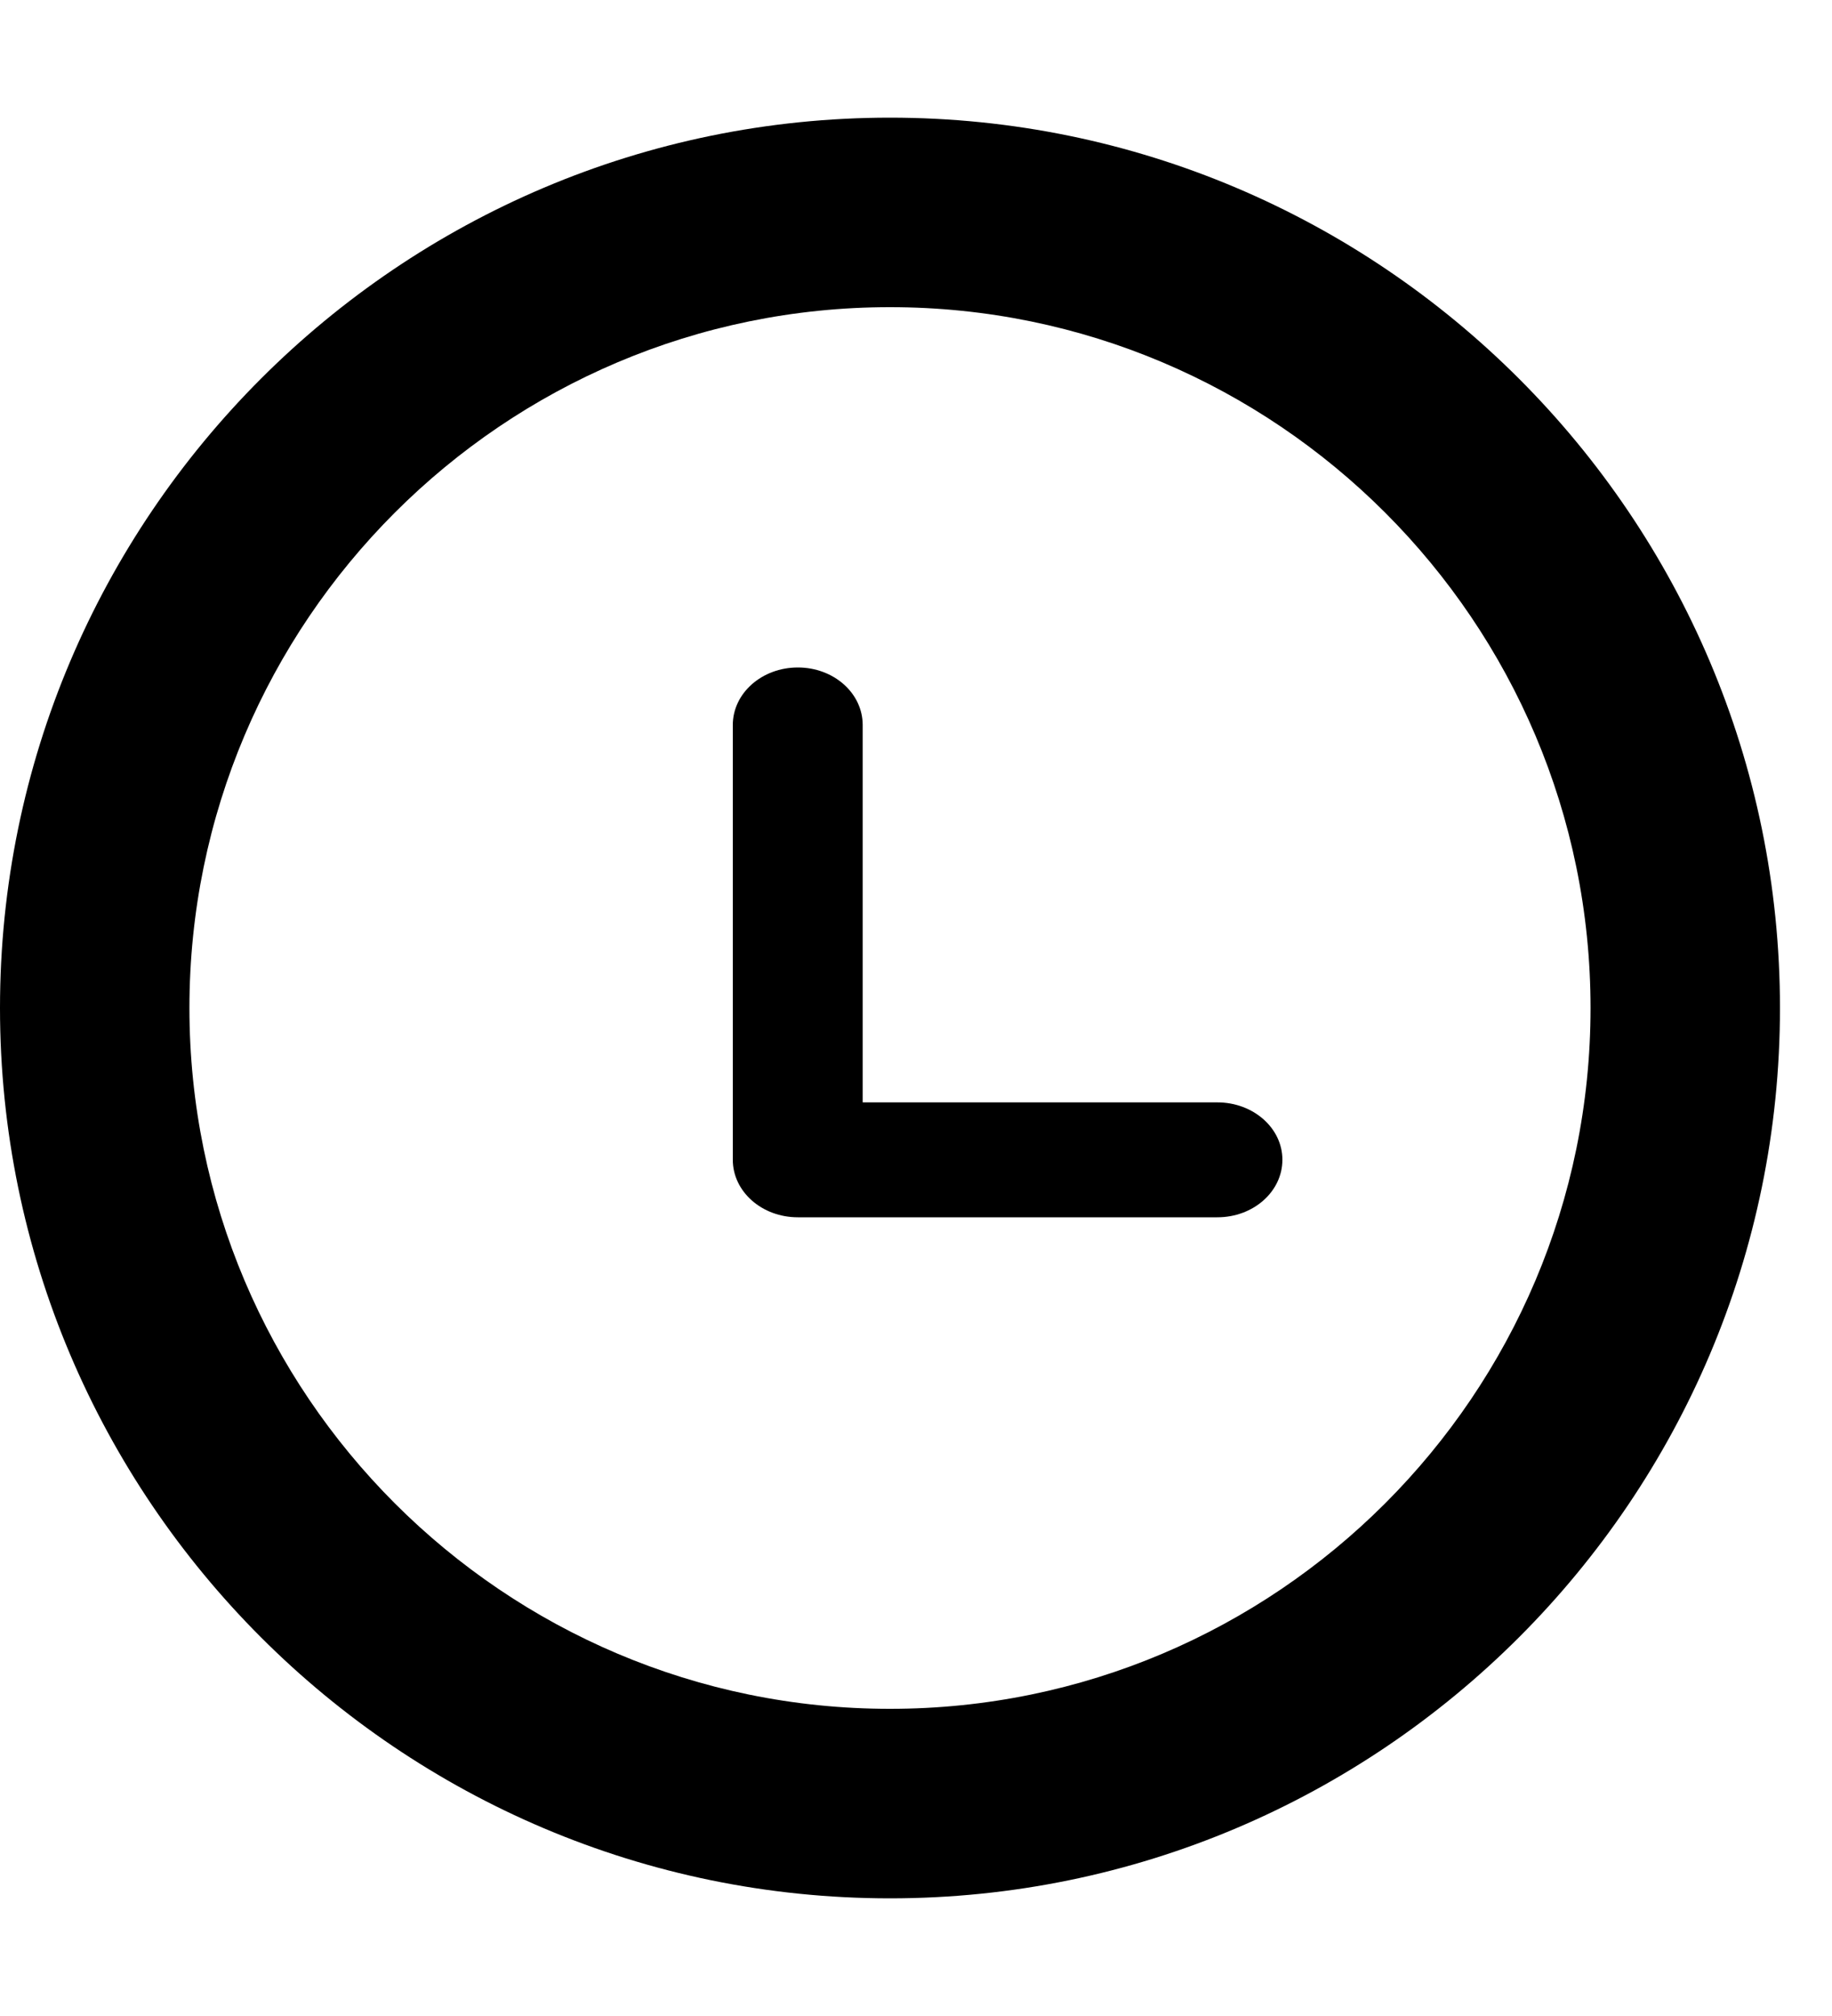 <svg width="10" height="11" viewBox="0 0 10 11" fill="none" xmlns="http://www.w3.org/2000/svg">
<g id="59252">
<path id="Shape" fill-rule="evenodd" clip-rule="evenodd" d="M0 5.5C0 2.821 2.179 0.642 4.858 0.642C7.537 0.642 9.716 2.821 9.716 5.5C9.716 8.179 7.537 10.358 4.858 10.358C2.179 10.358 0 8.179 0 5.5ZM1.034 5.5C1.034 7.609 2.749 9.324 4.858 9.324C6.967 9.324 8.682 7.609 8.682 5.5C8.682 3.391 6.967 1.676 4.858 1.676C2.749 1.676 1.034 3.391 1.034 5.5Z" fill="black"/>
<path id="Path" d="M6.645 6.015H4.709V3.956C4.709 3.782 4.551 3.642 4.355 3.642C4.159 3.642 4 3.782 4 3.956V6.328C4 6.502 4.159 6.642 4.355 6.642H6.645C6.841 6.642 7 6.502 7 6.328C7 6.155 6.841 6.015 6.645 6.015Z" fill="black"/>
</g>
</svg>
